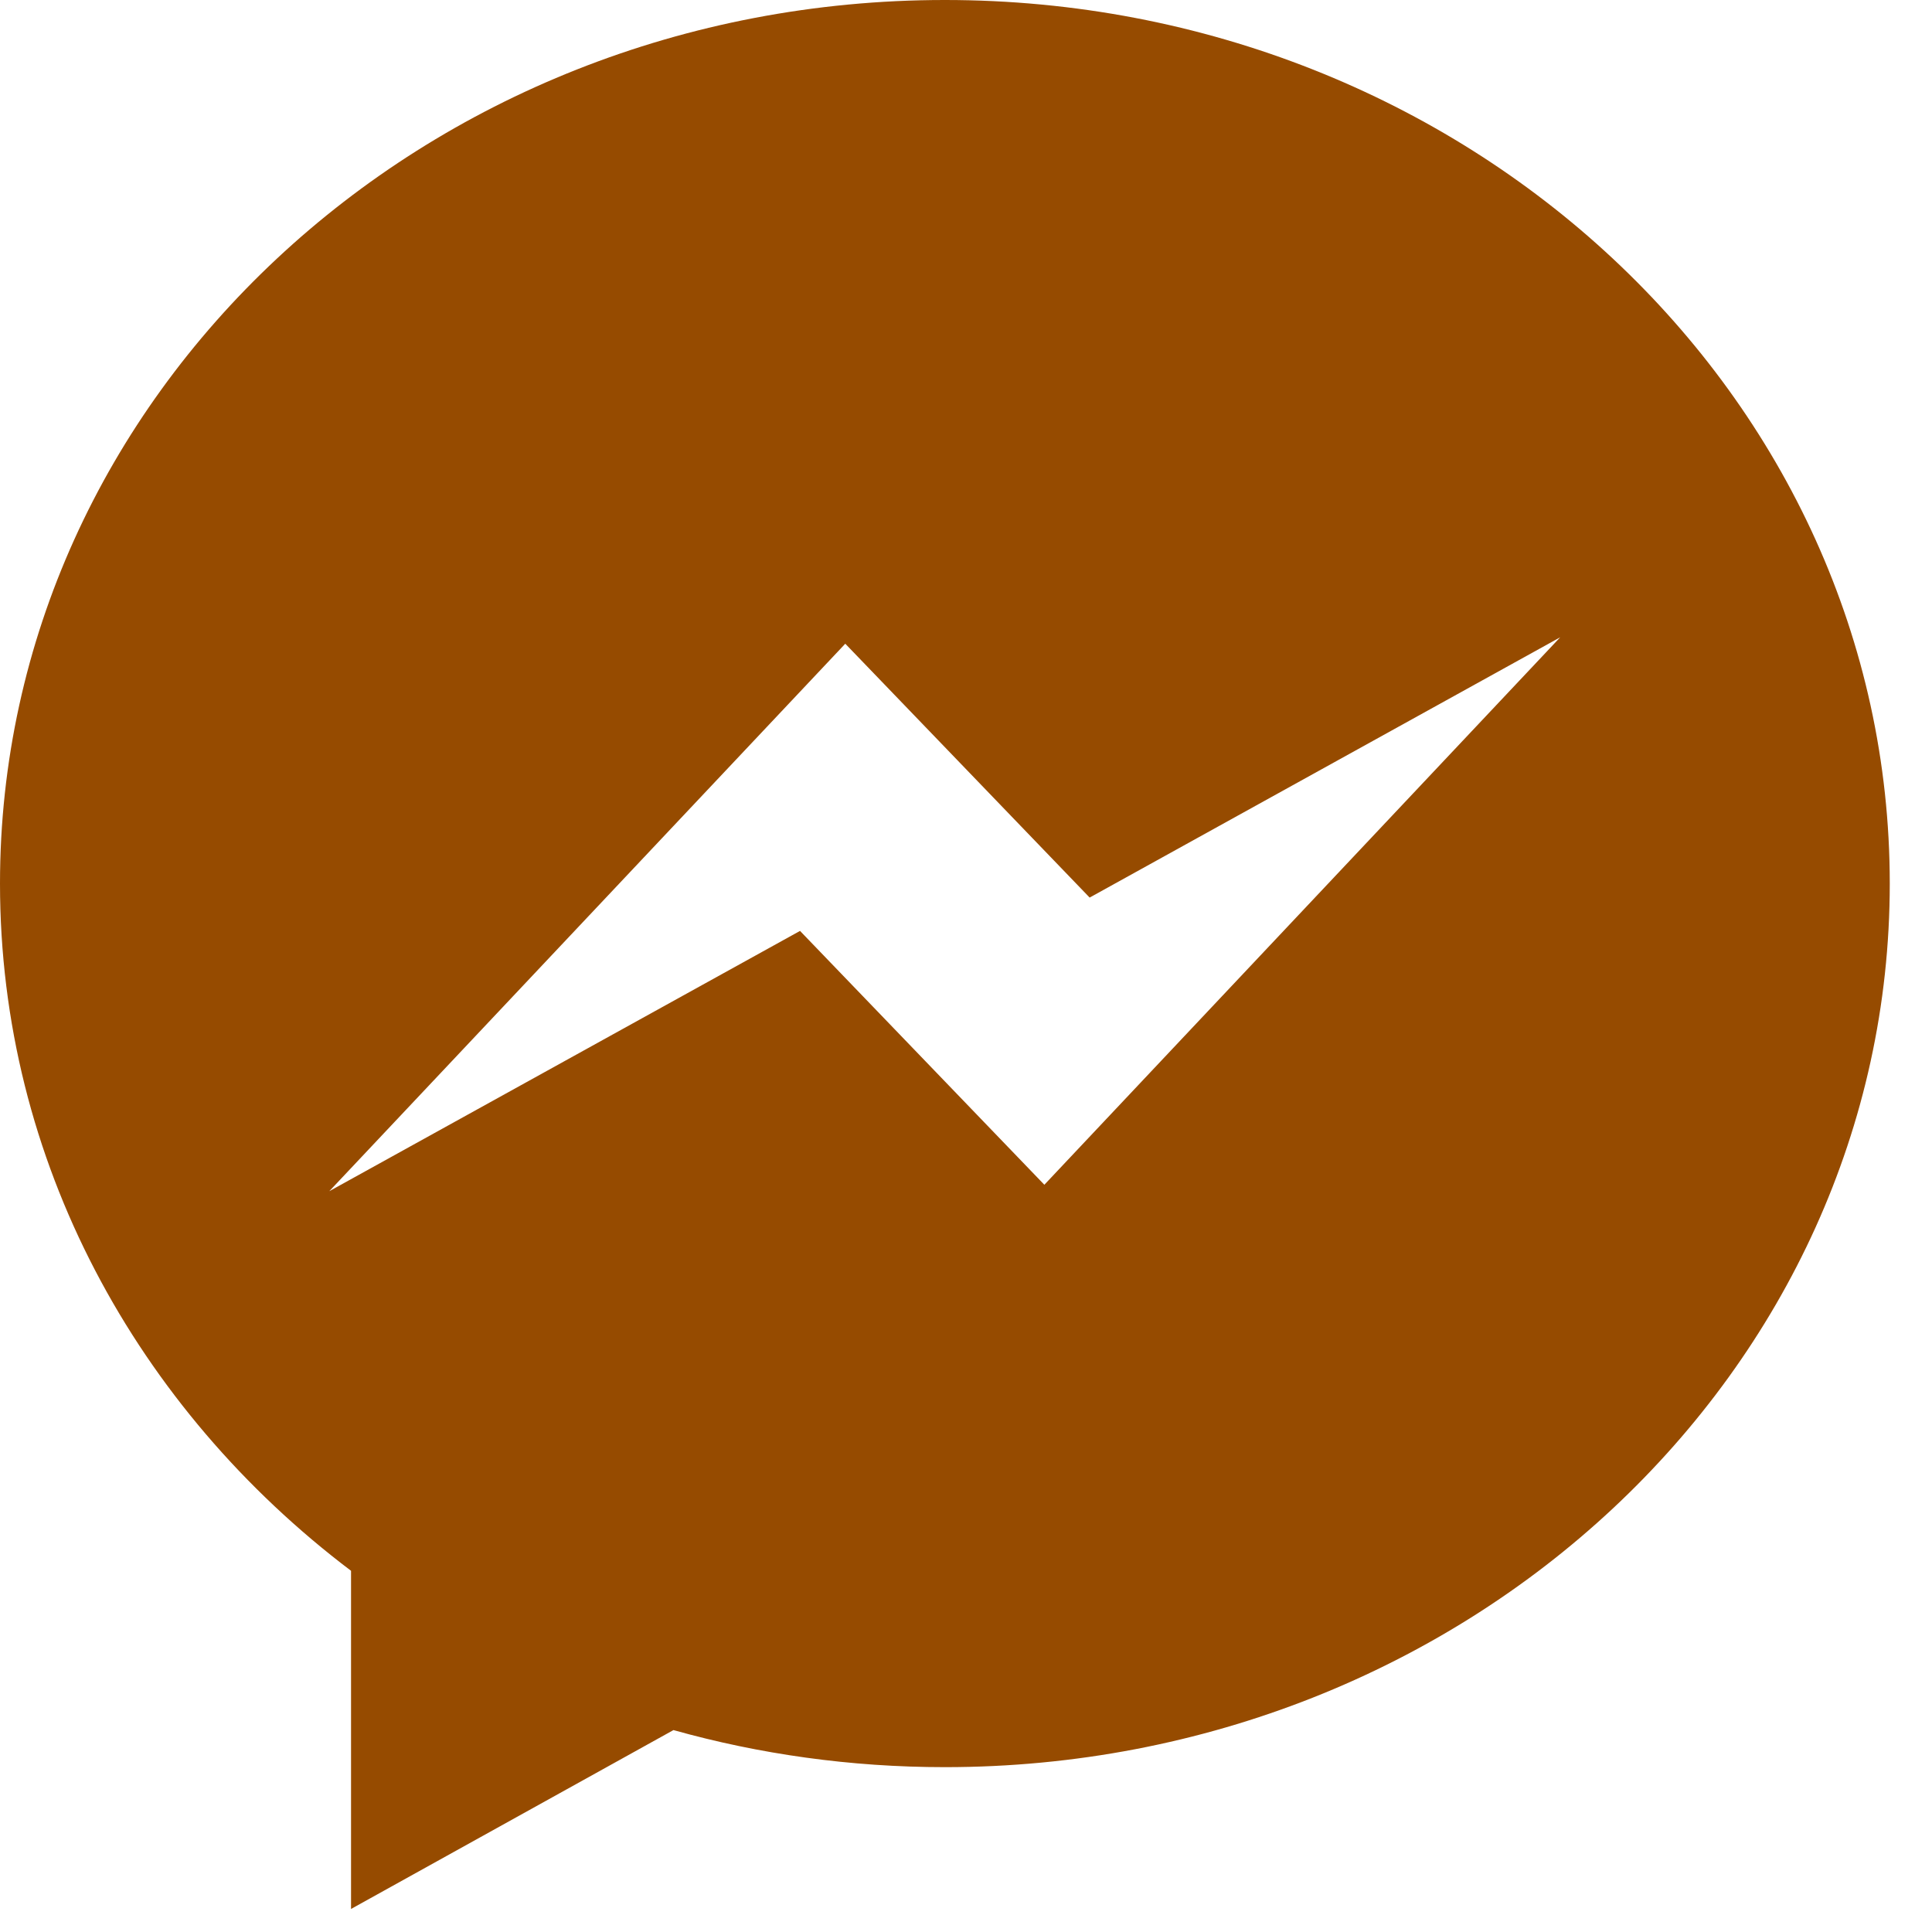 <svg width="43" height="43" viewBox="0 0 43 43" fill="none" xmlns="http://www.w3.org/2000/svg">
<path fill-rule="evenodd" clip-rule="evenodd" d="M23.245 26.37L17.806 20.719L7.329 26.512L18.813 14.327L24.252 19.977L34.725 14.184L23.243 26.37H23.245ZM21.029 0C9.415 0 0 8.803 0 19.665C0 25.843 3.046 31.356 7.813 34.961V42.487L14.989 38.506C16.901 39.042 18.93 39.331 21.029 39.331C32.645 39.331 42.06 30.525 42.06 19.665C42.06 8.803 32.645 0 21.029 0Z" fill="#964B00"/>
</svg>
